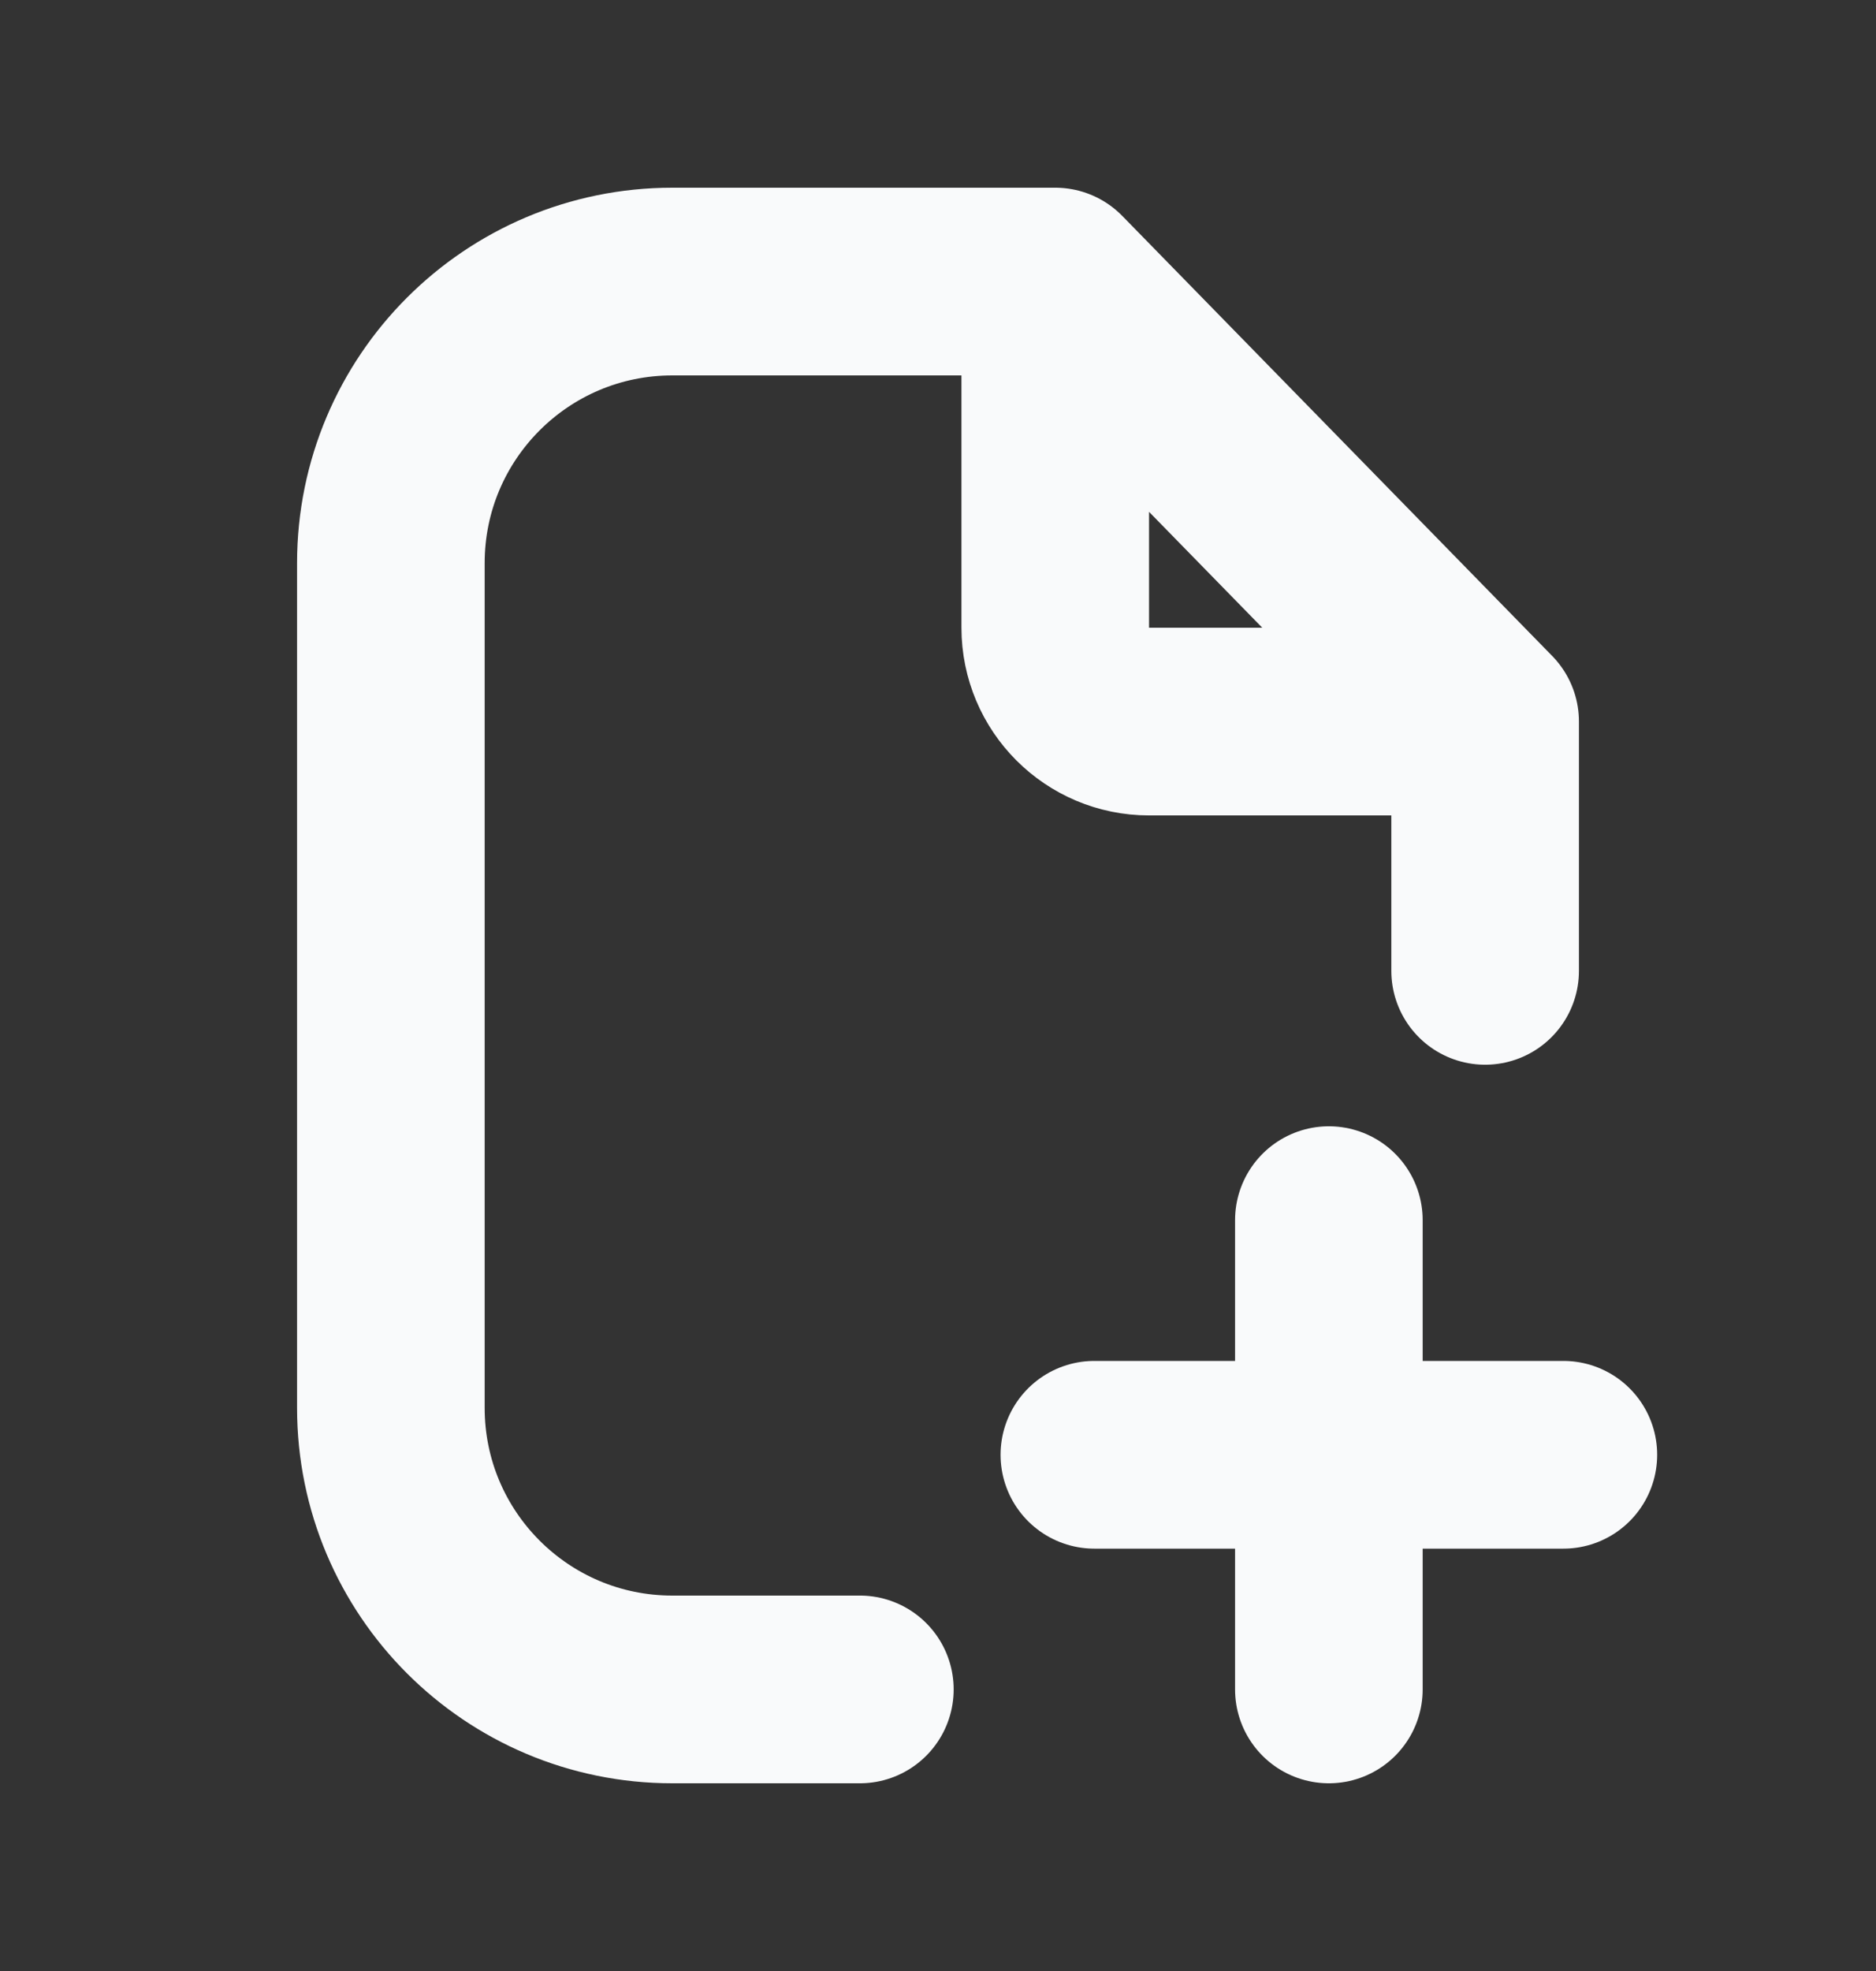 <svg width="20" height="21" viewBox="0 0 20 21" fill="none" xmlns="http://www.w3.org/2000/svg">
<rect x="0" y="0" width="20" height="21" fill="#333333" stroke="none"/>
<path d="M11.25 3H10H7.167C5.51 3 4.167 4.343 4.167 6V15C4.167 16.657 5.51 18 7.167 18H9.167M11.25 3L15.833 7.688M11.25 3V6.688C11.25 7.24 11.698 7.688 12.25 7.688H15.833M15.833 7.688V10.344" stroke="#F9FAFB" stroke-width="2" stroke-linecap="round" stroke-linejoin="round"/>
<path d="M14.167 13V15.5M14.167 18V15.5M14.167 15.5H11.667M14.167 15.5H16.667" stroke="#F9FAFB" stroke-width="2" stroke-linecap="round" stroke-linejoin="round"/>
</svg>

